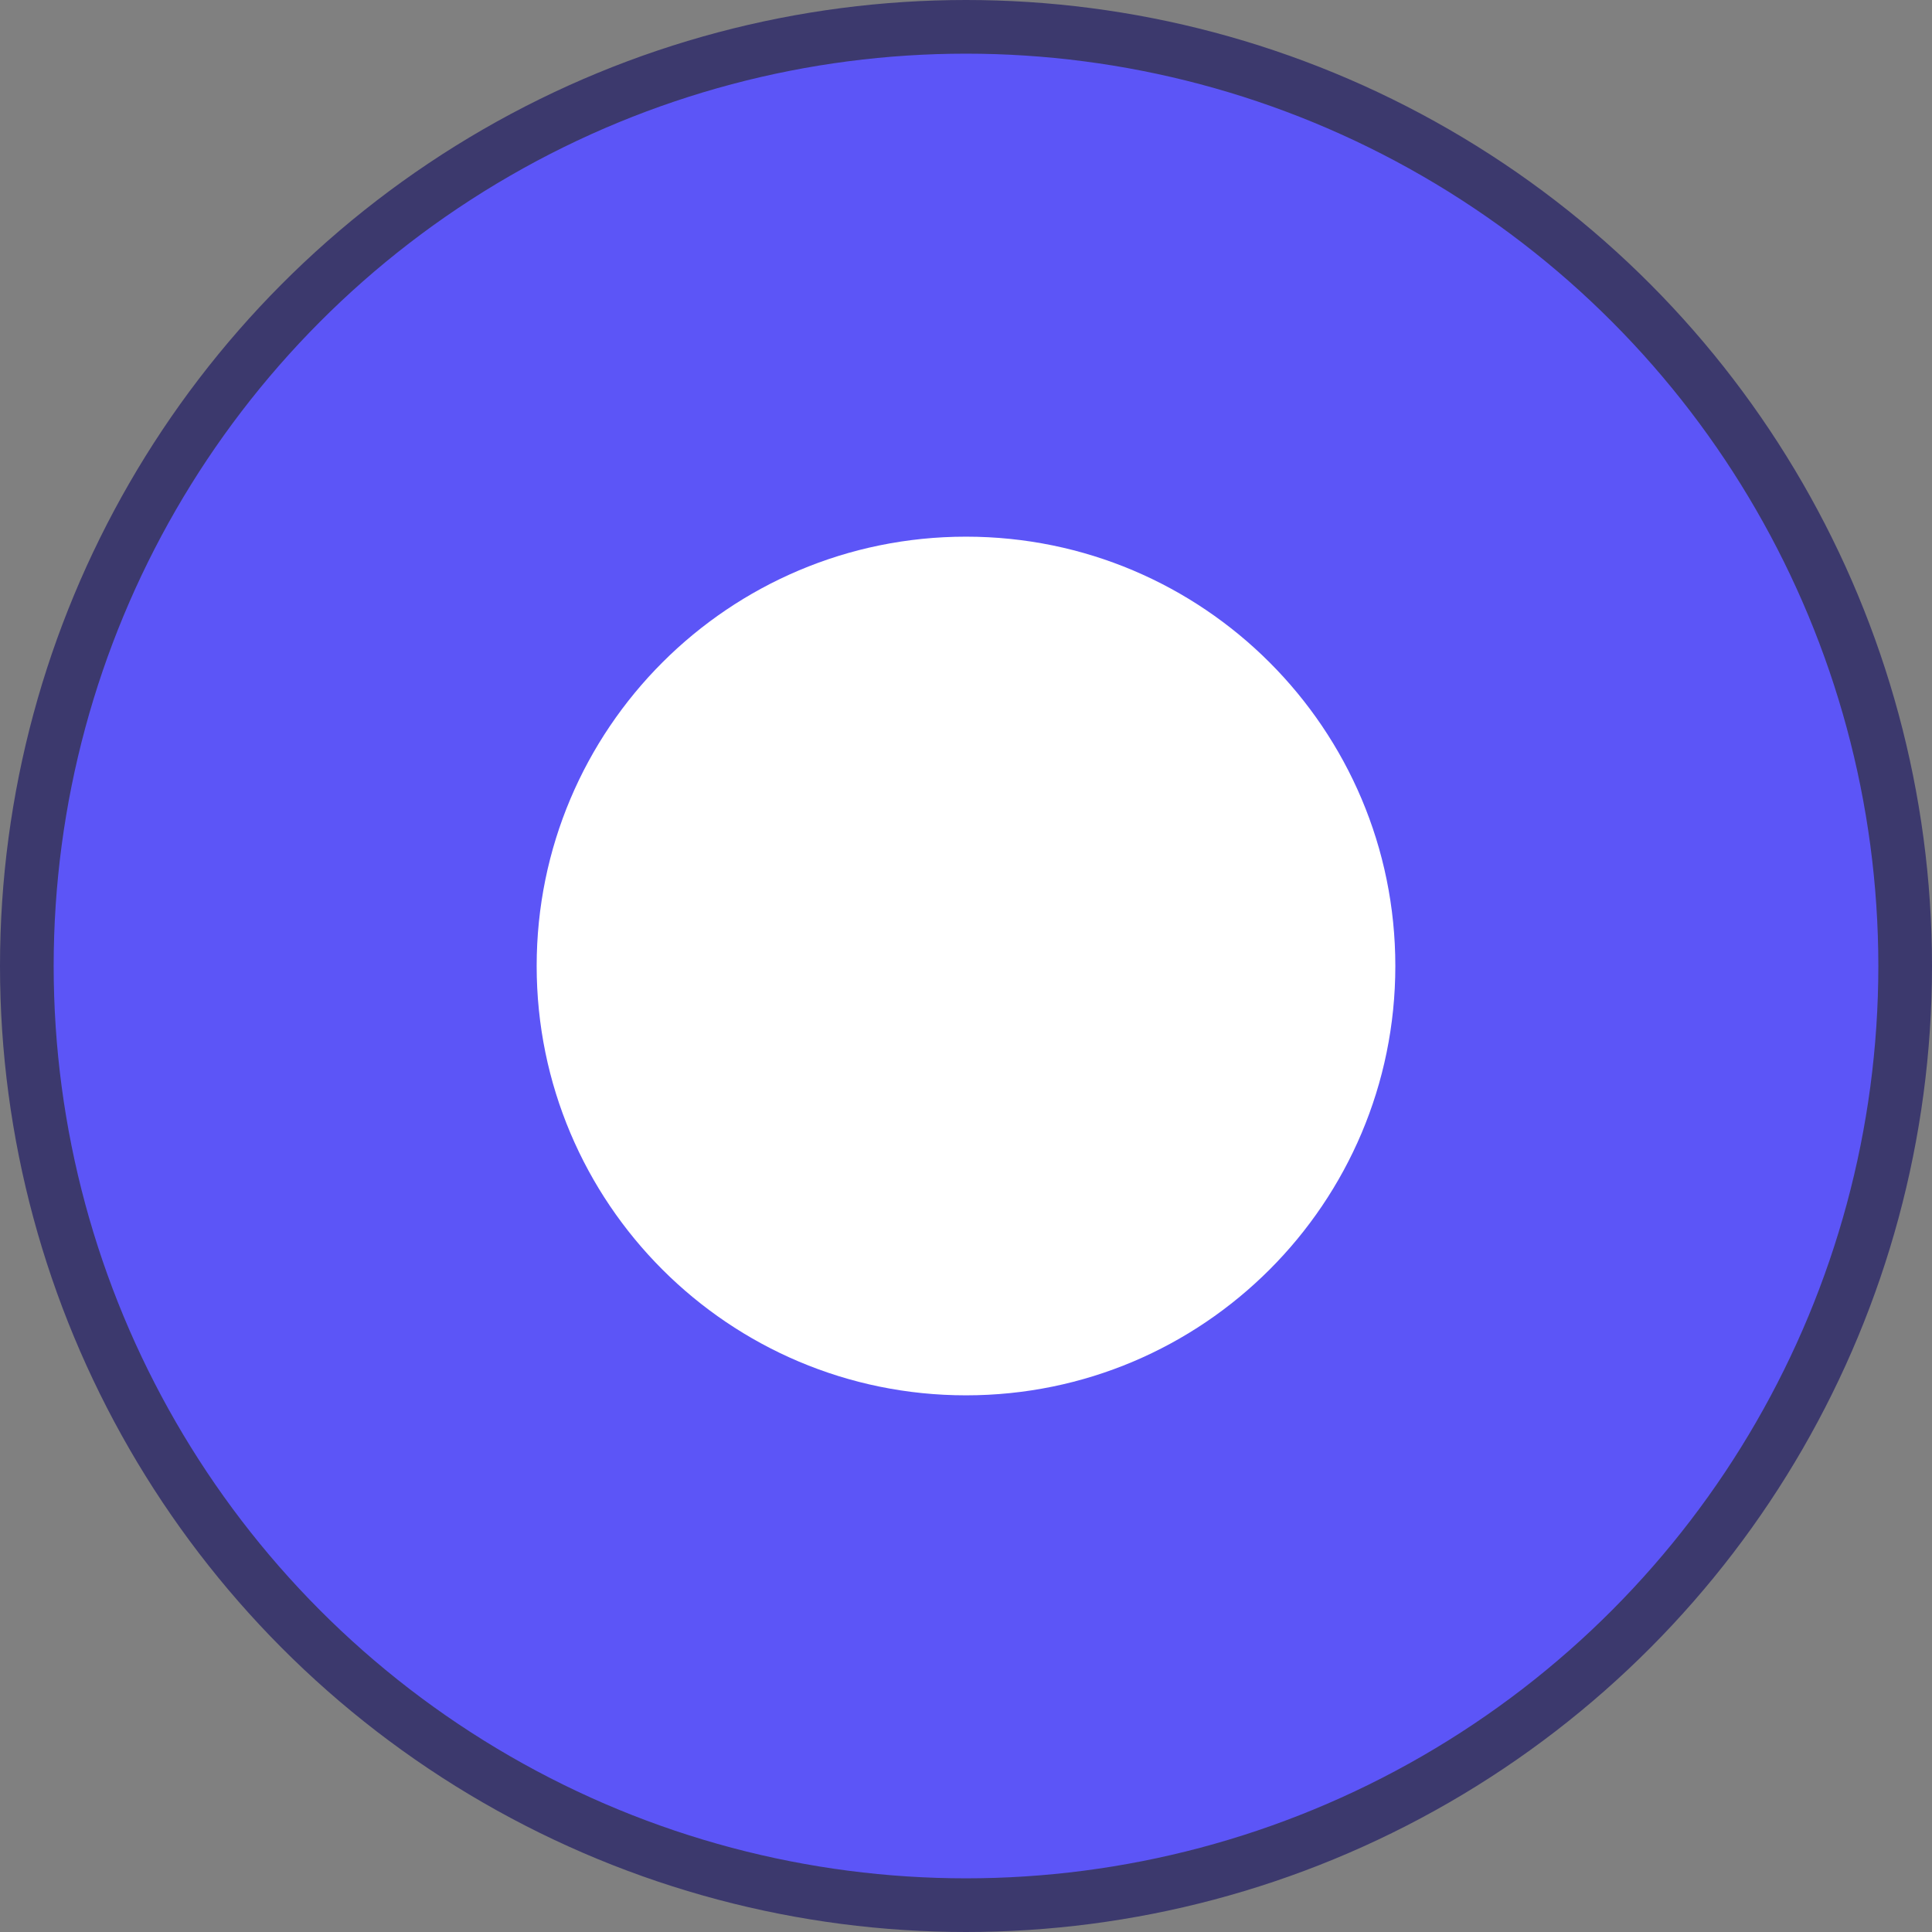 <?xml version="1.0" encoding="UTF-8"?>
<svg width="18px" height="18px" viewBox="0 0 18 18" version="1.1" xmlns="http://www.w3.org/2000/svg" xmlns:xlink="http://www.w3.org/1999/xlink">
    <rect x="0" y="0" width="18" height="18" fill="#808080" stroke="none"/>
    <!-- Generator: Sketch 52.5 (67469) - http://www.bohemiancoding.com/sketch -->
    <title>btn_radio_s</title>
    <desc>Created with Sketch.</desc>
    <g id="Symbols-Utilities" stroke="none" stroke-width="1" fill="none" fill-rule="evenodd">
        <g id="btn/radio/circle/on/green">
            <g id="btn_radio/on">
                <circle id="Oval-31" stroke="#3C396D" stroke-width="0.5" fill="#5C55F7" cx="9" cy="9" r="8.75"></circle>
                <path d="M9,13 C11.209,13 13,11.209 13,9 C13,6.791 11.209,5 9,5 C6.791,5 5,6.791 5,9 C5,11.209 6.791,13 9,13 Z" id="Oval-49" fill="#FFFFFF"></path>
            </g>
        </g>
    </g>
</svg>